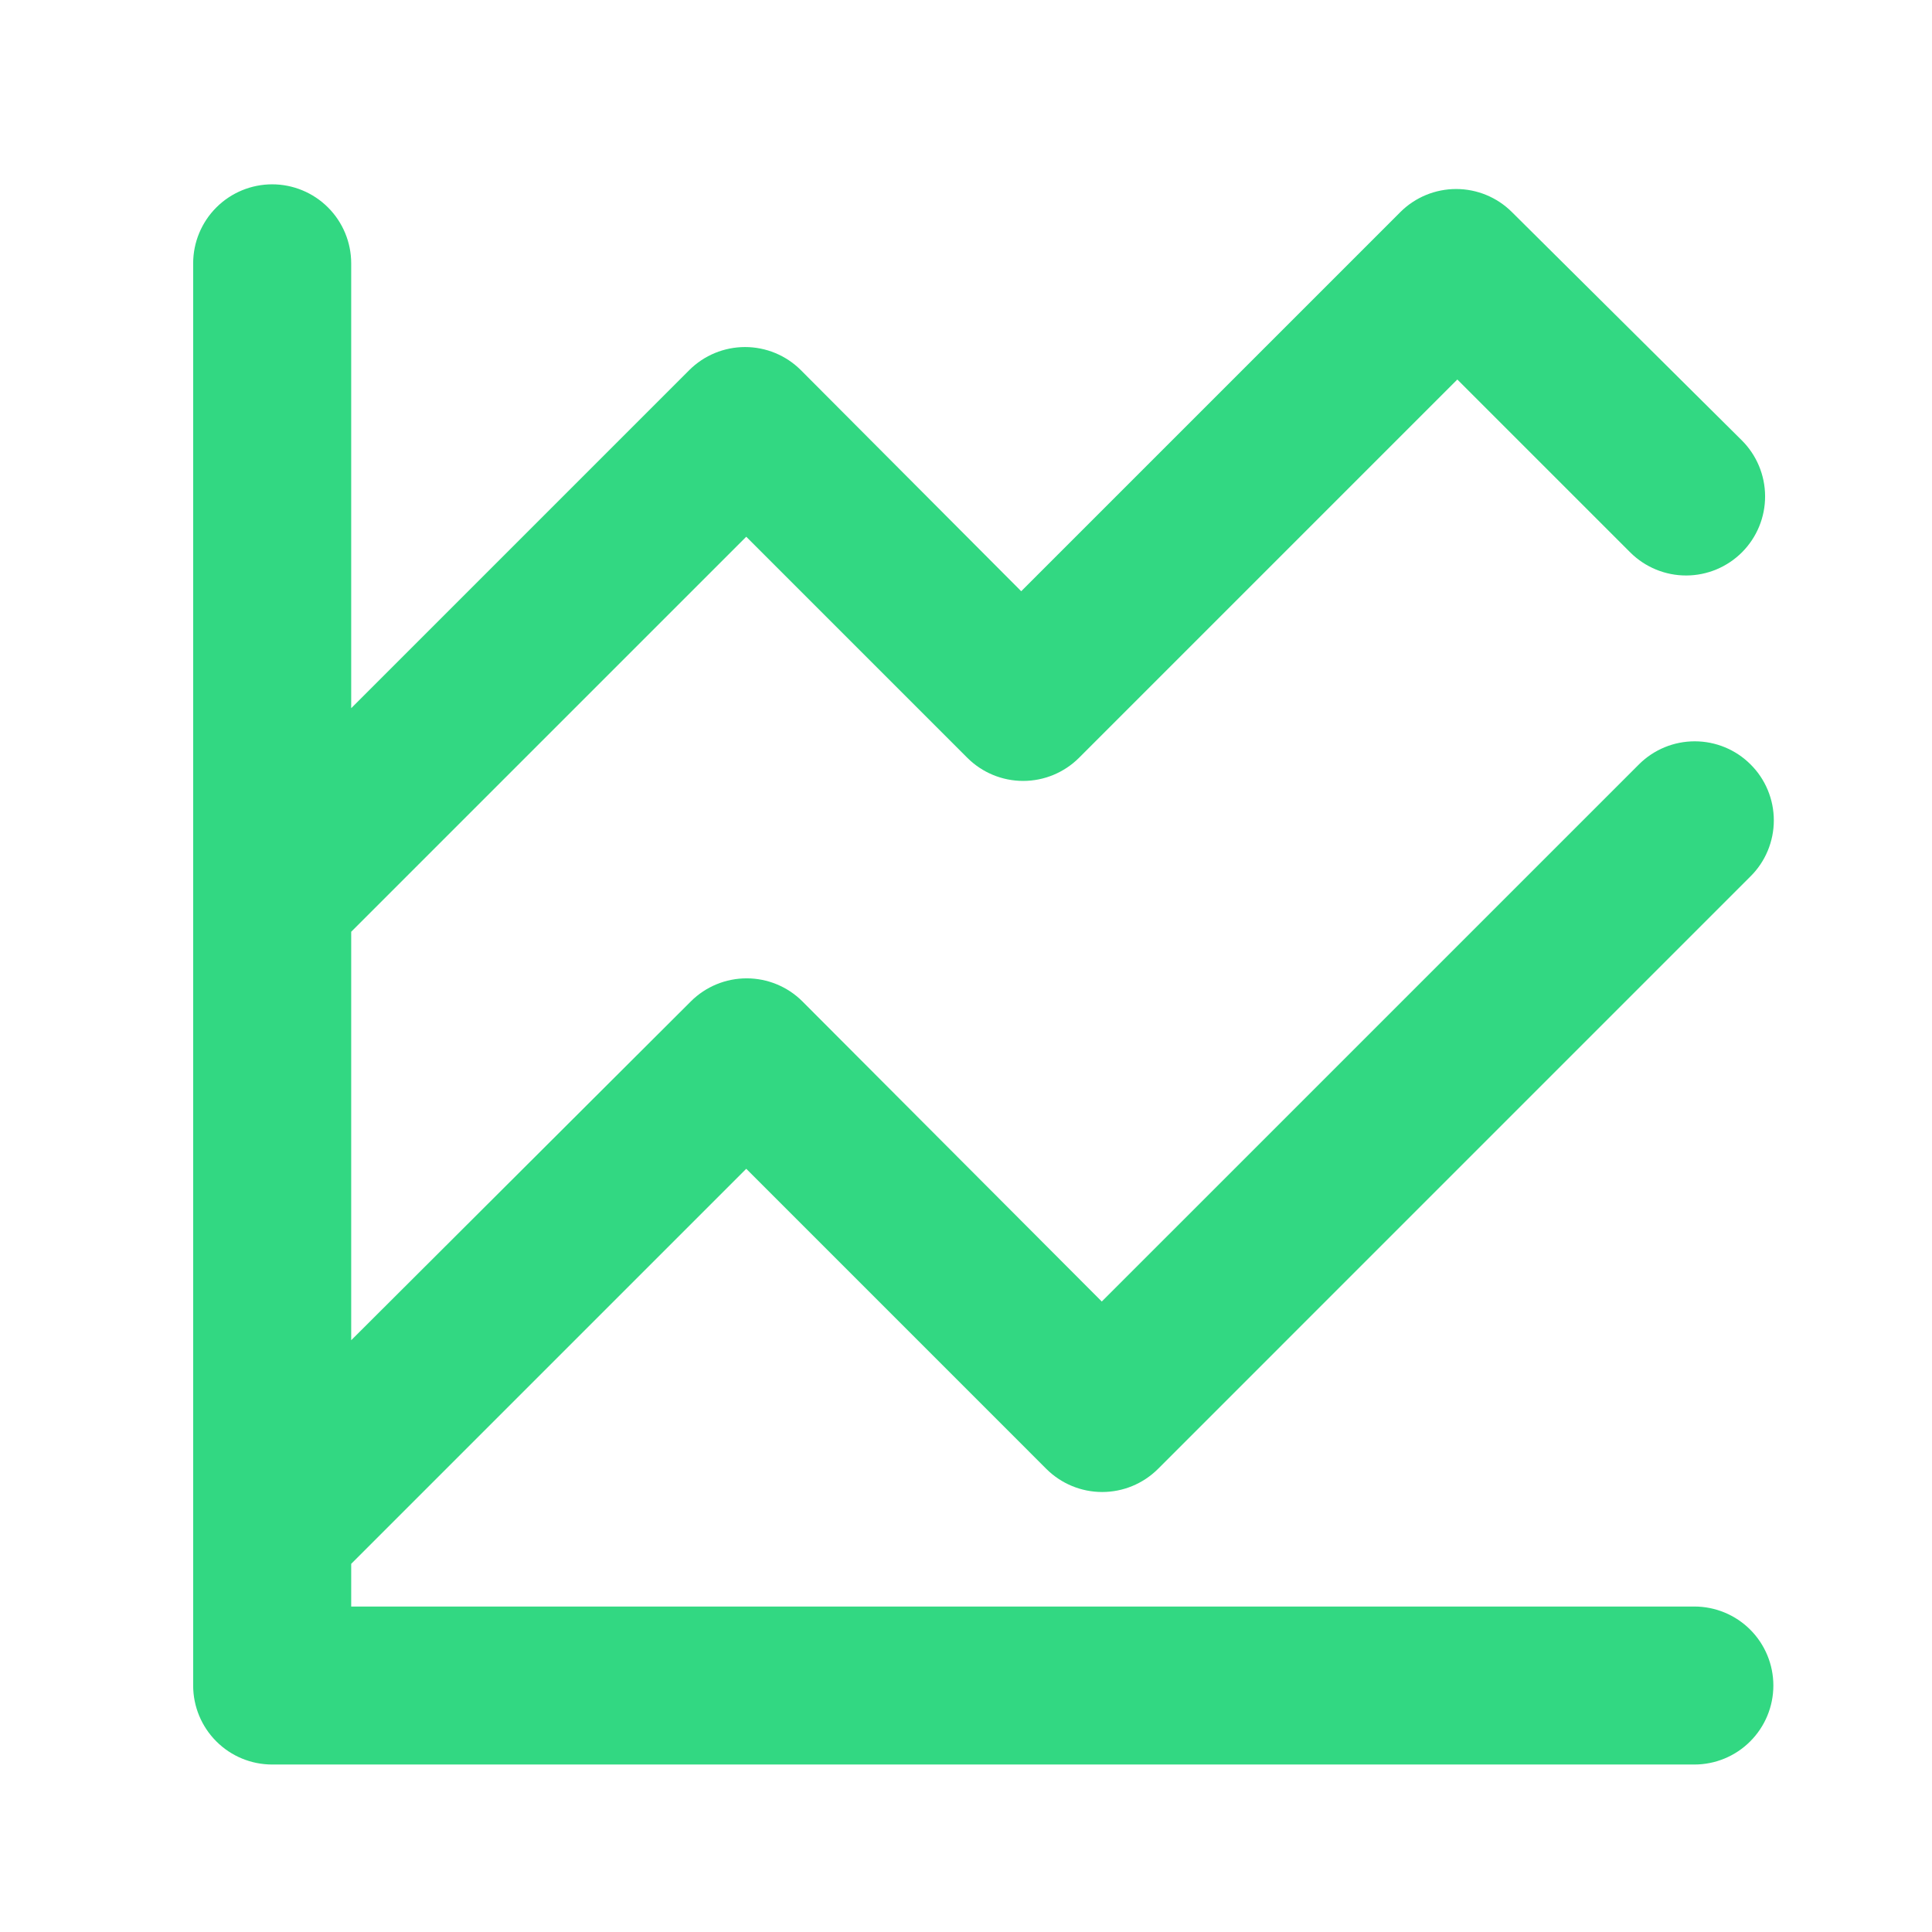 <svg width="54" height="54" viewBox="0 0 54 54" fill="none" xmlns="http://www.w3.org/2000/svg">
<path d="M47.358 44.903H9.816V43.71L20.858 32.668L29.249 41.06C29.663 41.471 30.223 41.702 30.806 41.702C31.39 41.702 31.949 41.471 32.363 41.06L48.925 24.497C49.133 24.292 49.297 24.048 49.409 23.779C49.521 23.51 49.579 23.221 49.579 22.93C49.579 22.638 49.521 22.349 49.409 22.08C49.297 21.811 49.133 21.567 48.925 21.362C48.512 20.95 47.952 20.72 47.369 20.72C46.785 20.72 46.226 20.95 45.812 21.362L30.795 36.378L22.425 27.987C22.012 27.575 21.452 27.345 20.869 27.345C20.285 27.345 19.726 27.575 19.312 27.987L9.816 37.46V26.043L20.858 15.002L27.041 21.185C27.455 21.596 28.014 21.827 28.598 21.827C29.181 21.827 29.741 21.596 30.155 21.185L40.733 10.607L45.569 15.443C45.985 15.856 46.547 16.087 47.134 16.085C47.72 16.083 48.281 15.848 48.694 15.432C49.107 15.016 49.337 14.454 49.335 13.868C49.333 13.282 49.099 12.72 48.683 12.307L42.256 5.925C41.843 5.514 41.283 5.283 40.7 5.283C40.116 5.283 39.556 5.514 39.143 5.925L28.543 16.525L22.381 10.342C21.968 9.931 21.408 9.7 20.825 9.7C20.241 9.7 19.681 9.931 19.268 10.342L9.816 19.794V7.361C9.816 6.775 9.583 6.213 9.169 5.799C8.755 5.385 8.193 5.152 7.608 5.152C7.022 5.152 6.46 5.385 6.046 5.799C5.632 6.213 5.399 6.775 5.399 7.361V47.111C5.399 47.697 5.632 48.258 6.046 48.672C6.46 49.087 7.022 49.319 7.608 49.319H47.358C47.943 49.319 48.505 49.087 48.919 48.672C49.333 48.258 49.566 47.697 49.566 47.111C49.566 46.525 49.333 45.963 48.919 45.549C48.505 45.135 47.943 44.903 47.358 44.903Z" fill="#32D882"/>
</svg>
